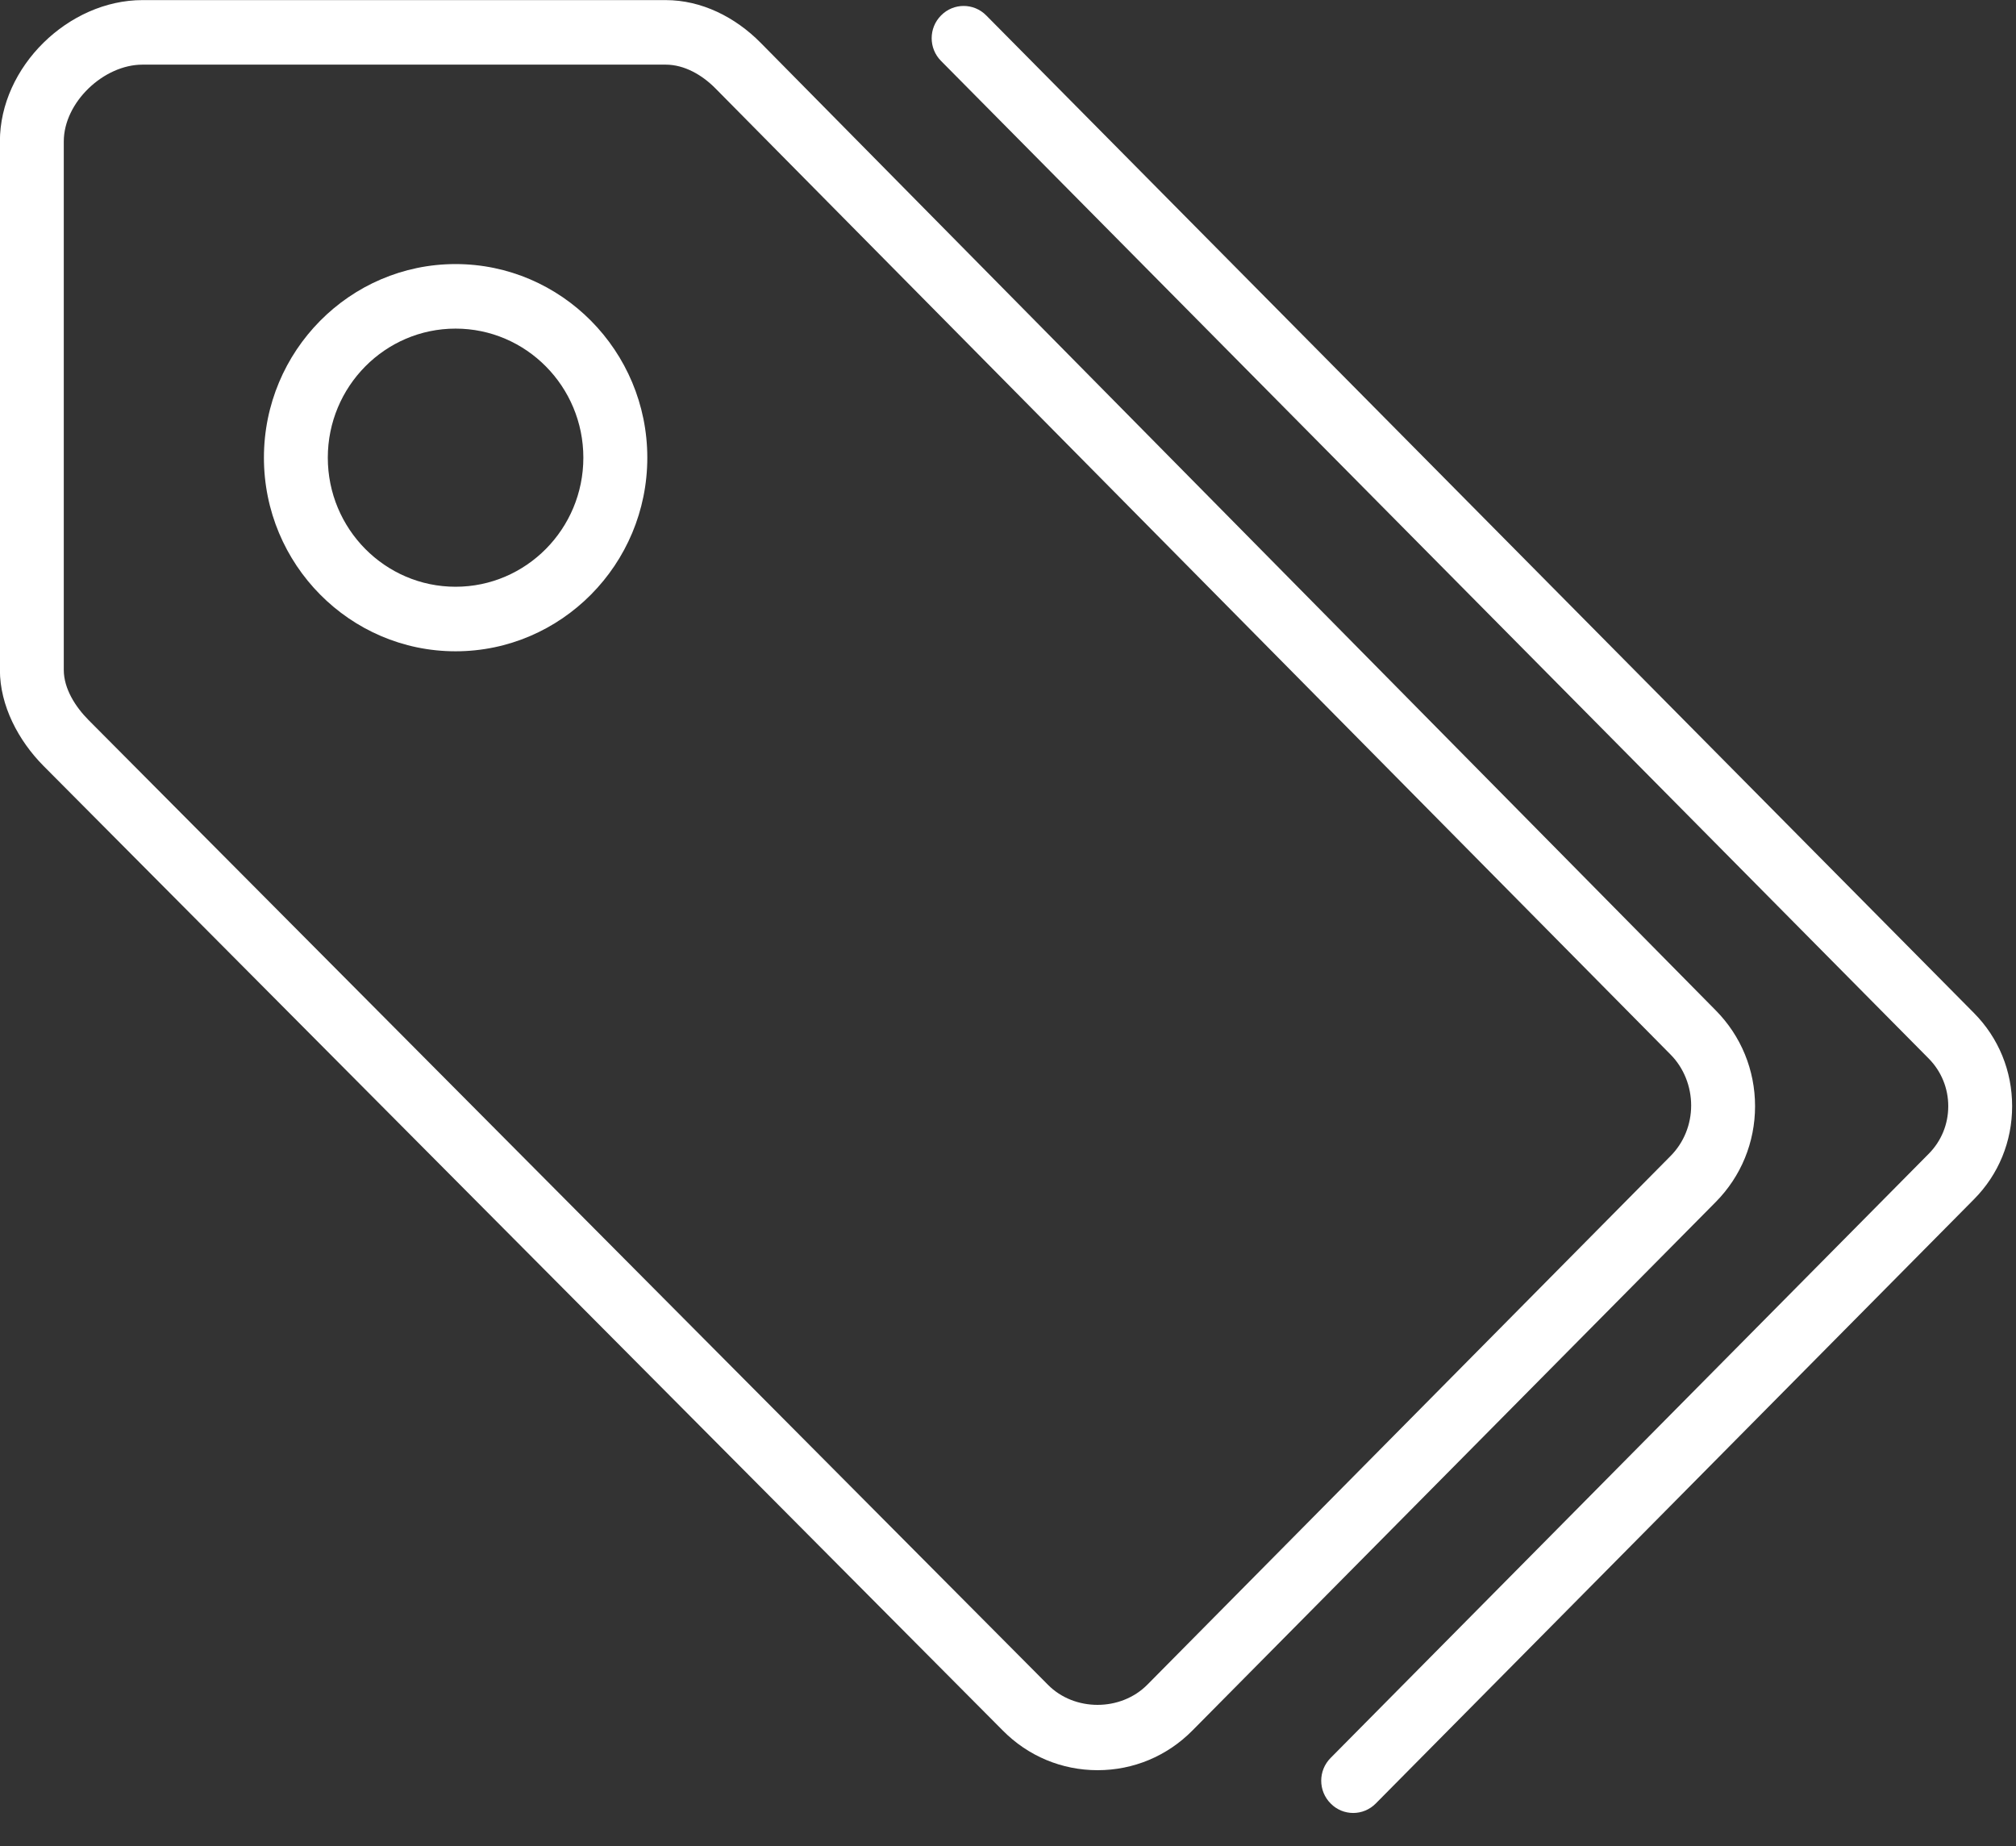 <svg xmlns="http://www.w3.org/2000/svg" xmlns:xlink="http://www.w3.org/1999/xlink" preserveAspectRatio="xMidYMid" width="83" height="76" viewBox="0 0 83 76">
  <rect x="0" y="0" width="83" height="76" fill="#333333" stroke="none"/>
  <defs>
    <style>

      .cls-2 {
        fill: #ffffff;
      }
    </style>
  </defs>
  <path d="M81.269,49.372 C81.269,49.372 56.641,74.245 56.641,74.245 C56.384,74.505 56.047,74.635 55.713,74.635 C55.375,74.635 55.038,74.505 54.784,74.245 C54.266,73.727 54.266,72.886 54.784,72.368 C54.784,72.368 79.411,47.494 79.411,47.494 C79.926,46.973 80.211,46.279 80.211,45.539 C80.211,44.800 79.926,44.106 79.411,43.582 C79.411,43.582 38.746,2.511 38.746,2.511 C38.228,1.993 38.228,1.152 38.746,0.634 C39.258,0.115 40.091,0.115 40.603,0.634 C40.603,0.634 81.269,41.703 81.269,41.703 C82.286,42.728 82.841,44.091 82.841,45.539 C82.841,46.988 82.286,48.349 81.269,49.372 ZM72.257,45.539 C72.257,47.029 71.680,48.430 70.638,49.483 C70.638,49.483 49.094,71.239 49.094,71.239 C48.052,72.294 46.664,72.874 45.189,72.874 C43.715,72.874 42.326,72.294 41.284,71.239 C41.284,71.239 1.786,31.525 1.786,31.525 C0.760,30.489 -0.004,29.050 -0.004,27.580 C-0.004,27.580 -0.004,5.824 -0.004,5.824 C-0.004,2.747 2.823,0.004 5.866,0.004 C5.866,0.004 27.407,0.004 27.407,0.004 C28.884,0.004 30.270,0.704 31.312,1.757 C31.312,1.757 70.638,41.594 70.638,41.594 C71.680,42.647 72.257,44.049 72.257,45.539 ZM68.777,43.412 C68.777,43.412 29.455,3.639 29.455,3.639 C28.909,3.087 28.179,2.661 27.407,2.661 C27.407,2.661 5.866,2.661 5.866,2.661 C4.269,2.661 2.626,4.212 2.626,5.824 C2.626,5.824 2.626,27.580 2.626,27.580 C2.626,28.352 3.108,29.102 3.647,29.644 C3.647,29.644 43.145,69.358 43.145,69.358 C44.236,70.463 46.143,70.459 47.237,69.354 C47.237,69.354 68.777,47.590 68.777,47.590 C69.326,47.038 69.626,46.290 69.626,45.510 C69.626,44.730 69.326,43.964 68.777,43.412 ZM18.756,26.812 C14.404,26.812 10.866,23.236 10.866,18.842 C10.866,14.447 14.404,10.871 18.756,10.871 C23.106,10.871 26.650,14.447 26.650,18.842 C26.650,23.236 23.106,26.812 18.756,26.812 ZM18.756,13.528 C15.853,13.528 13.496,15.911 13.496,18.842 C13.496,21.773 15.853,24.155 18.756,24.155 C21.659,24.155 24.017,21.773 24.017,18.842 C24.017,15.911 21.659,13.528 18.756,13.528 Z" id="path-1" class="cls-2" fill-rule="evenodd"/>
</svg>
